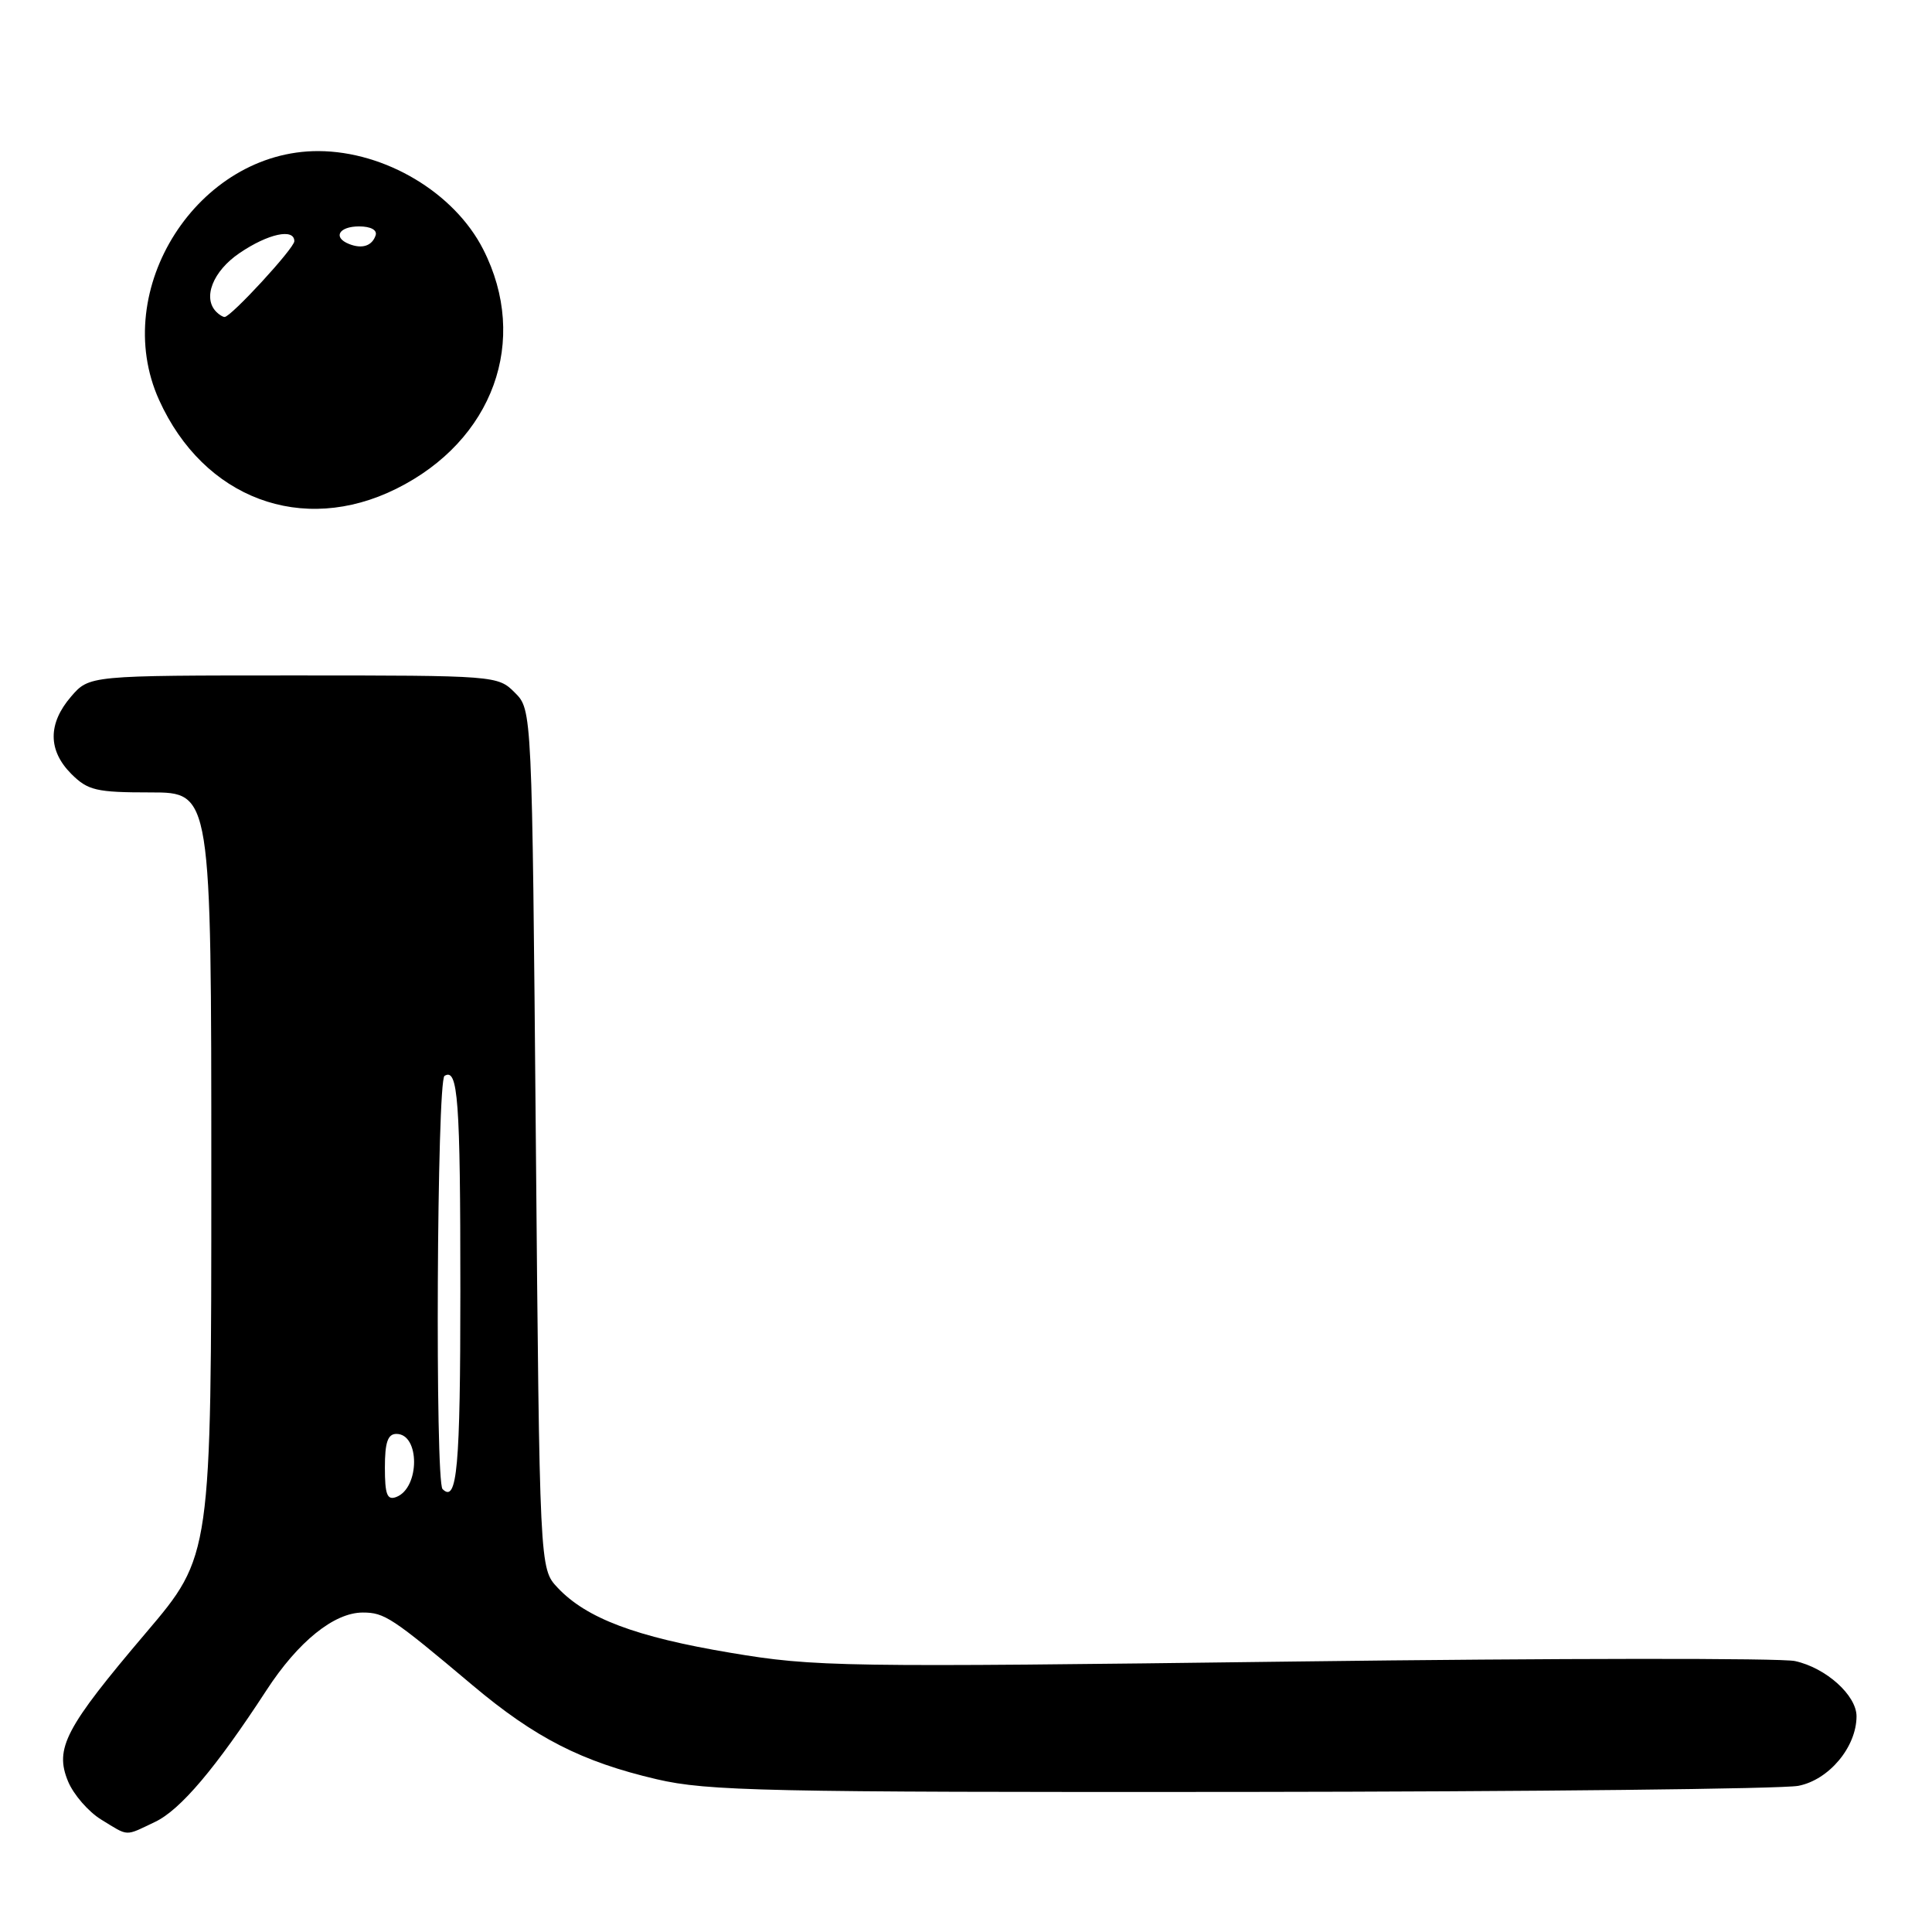 <?xml version="1.0" encoding="UTF-8" standalone="no"?>
<!DOCTYPE svg PUBLIC "-//W3C//DTD SVG 1.1//EN" "http://www.w3.org/Graphics/SVG/1.1/DTD/svg11.dtd" >
<svg xmlns="http://www.w3.org/2000/svg" xmlns:xlink="http://www.w3.org/1999/xlink" version="1.1" viewBox="0 0 256 256">
 <g >
 <path fill="currentColor"
d=" M 20.55 241.41 C 23.90 239.82 28.59 234.28 35.30 223.98 C 39.50 217.52 44.27 213.67 48.07 213.67 C 50.95 213.67 51.93 214.31 62.61 223.30 C 70.92 230.29 77.10 233.44 87.02 235.76 C 93.77 237.33 101.32 237.49 164.50 237.44 C 203.00 237.40 236.21 237.04 238.30 236.63 C 242.35 235.84 245.99 231.49 246.00 227.42 C 246.00 224.64 241.96 221.00 237.85 220.10 C 236.01 219.69 206.15 219.72 171.50 220.16 C 111.41 220.93 107.96 220.88 96.78 219.00 C 84.24 216.90 77.69 214.43 73.88 210.37 C 71.50 207.84 71.50 207.84 71.00 150.95 C 70.50 94.05 70.50 94.05 68.22 91.78 C 65.97 89.52 65.71 89.50 38.89 89.50 C 11.83 89.50 11.83 89.50 9.41 92.31 C 6.33 95.89 6.35 99.44 9.45 102.55 C 11.65 104.74 12.75 105.00 19.95 105.00 C 28.00 105.00 28.00 105.00 28.00 155.58 C 28.00 206.16 28.00 206.16 19.36 216.33 C 8.62 228.98 7.21 231.67 9.02 236.05 C 9.75 237.80 11.73 240.08 13.42 241.11 C 17.12 243.37 16.47 243.35 20.55 241.41 Z  M 52.50 64.77 C 65.36 58.39 70.18 45.11 64.02 33.03 C 60.19 25.52 51.03 20.06 42.21 20.02 C 26.25 19.96 14.46 38.36 21.08 53.00 C 26.99 66.06 40.05 70.95 52.50 64.77 Z  M 51.00 194.47 C 51.00 191.12 51.38 190.00 52.53 190.00 C 55.66 190.00 55.64 197.16 52.51 198.36 C 51.30 198.82 51.00 198.04 51.00 194.47 Z  M 58.64 197.31 C 57.64 196.31 57.89 143.19 58.90 142.56 C 60.69 141.46 61.00 145.65 61.00 171.02 C 61.00 194.49 60.57 199.24 58.64 197.31 Z  M 28.67 41.33 C 26.81 39.48 28.21 35.93 31.73 33.54 C 35.52 30.96 39.00 30.21 39.00 31.96 C 39.00 32.89 30.61 42.00 29.76 42.00 C 29.52 42.00 29.03 41.70 28.67 41.33 Z  M 46.25 32.33 C 44.07 31.46 44.90 30.00 47.58 30.00 C 49.13 30.00 50.01 30.48 49.77 31.19 C 49.30 32.59 47.98 33.02 46.25 32.33 Z "/>
</g>
</svg>